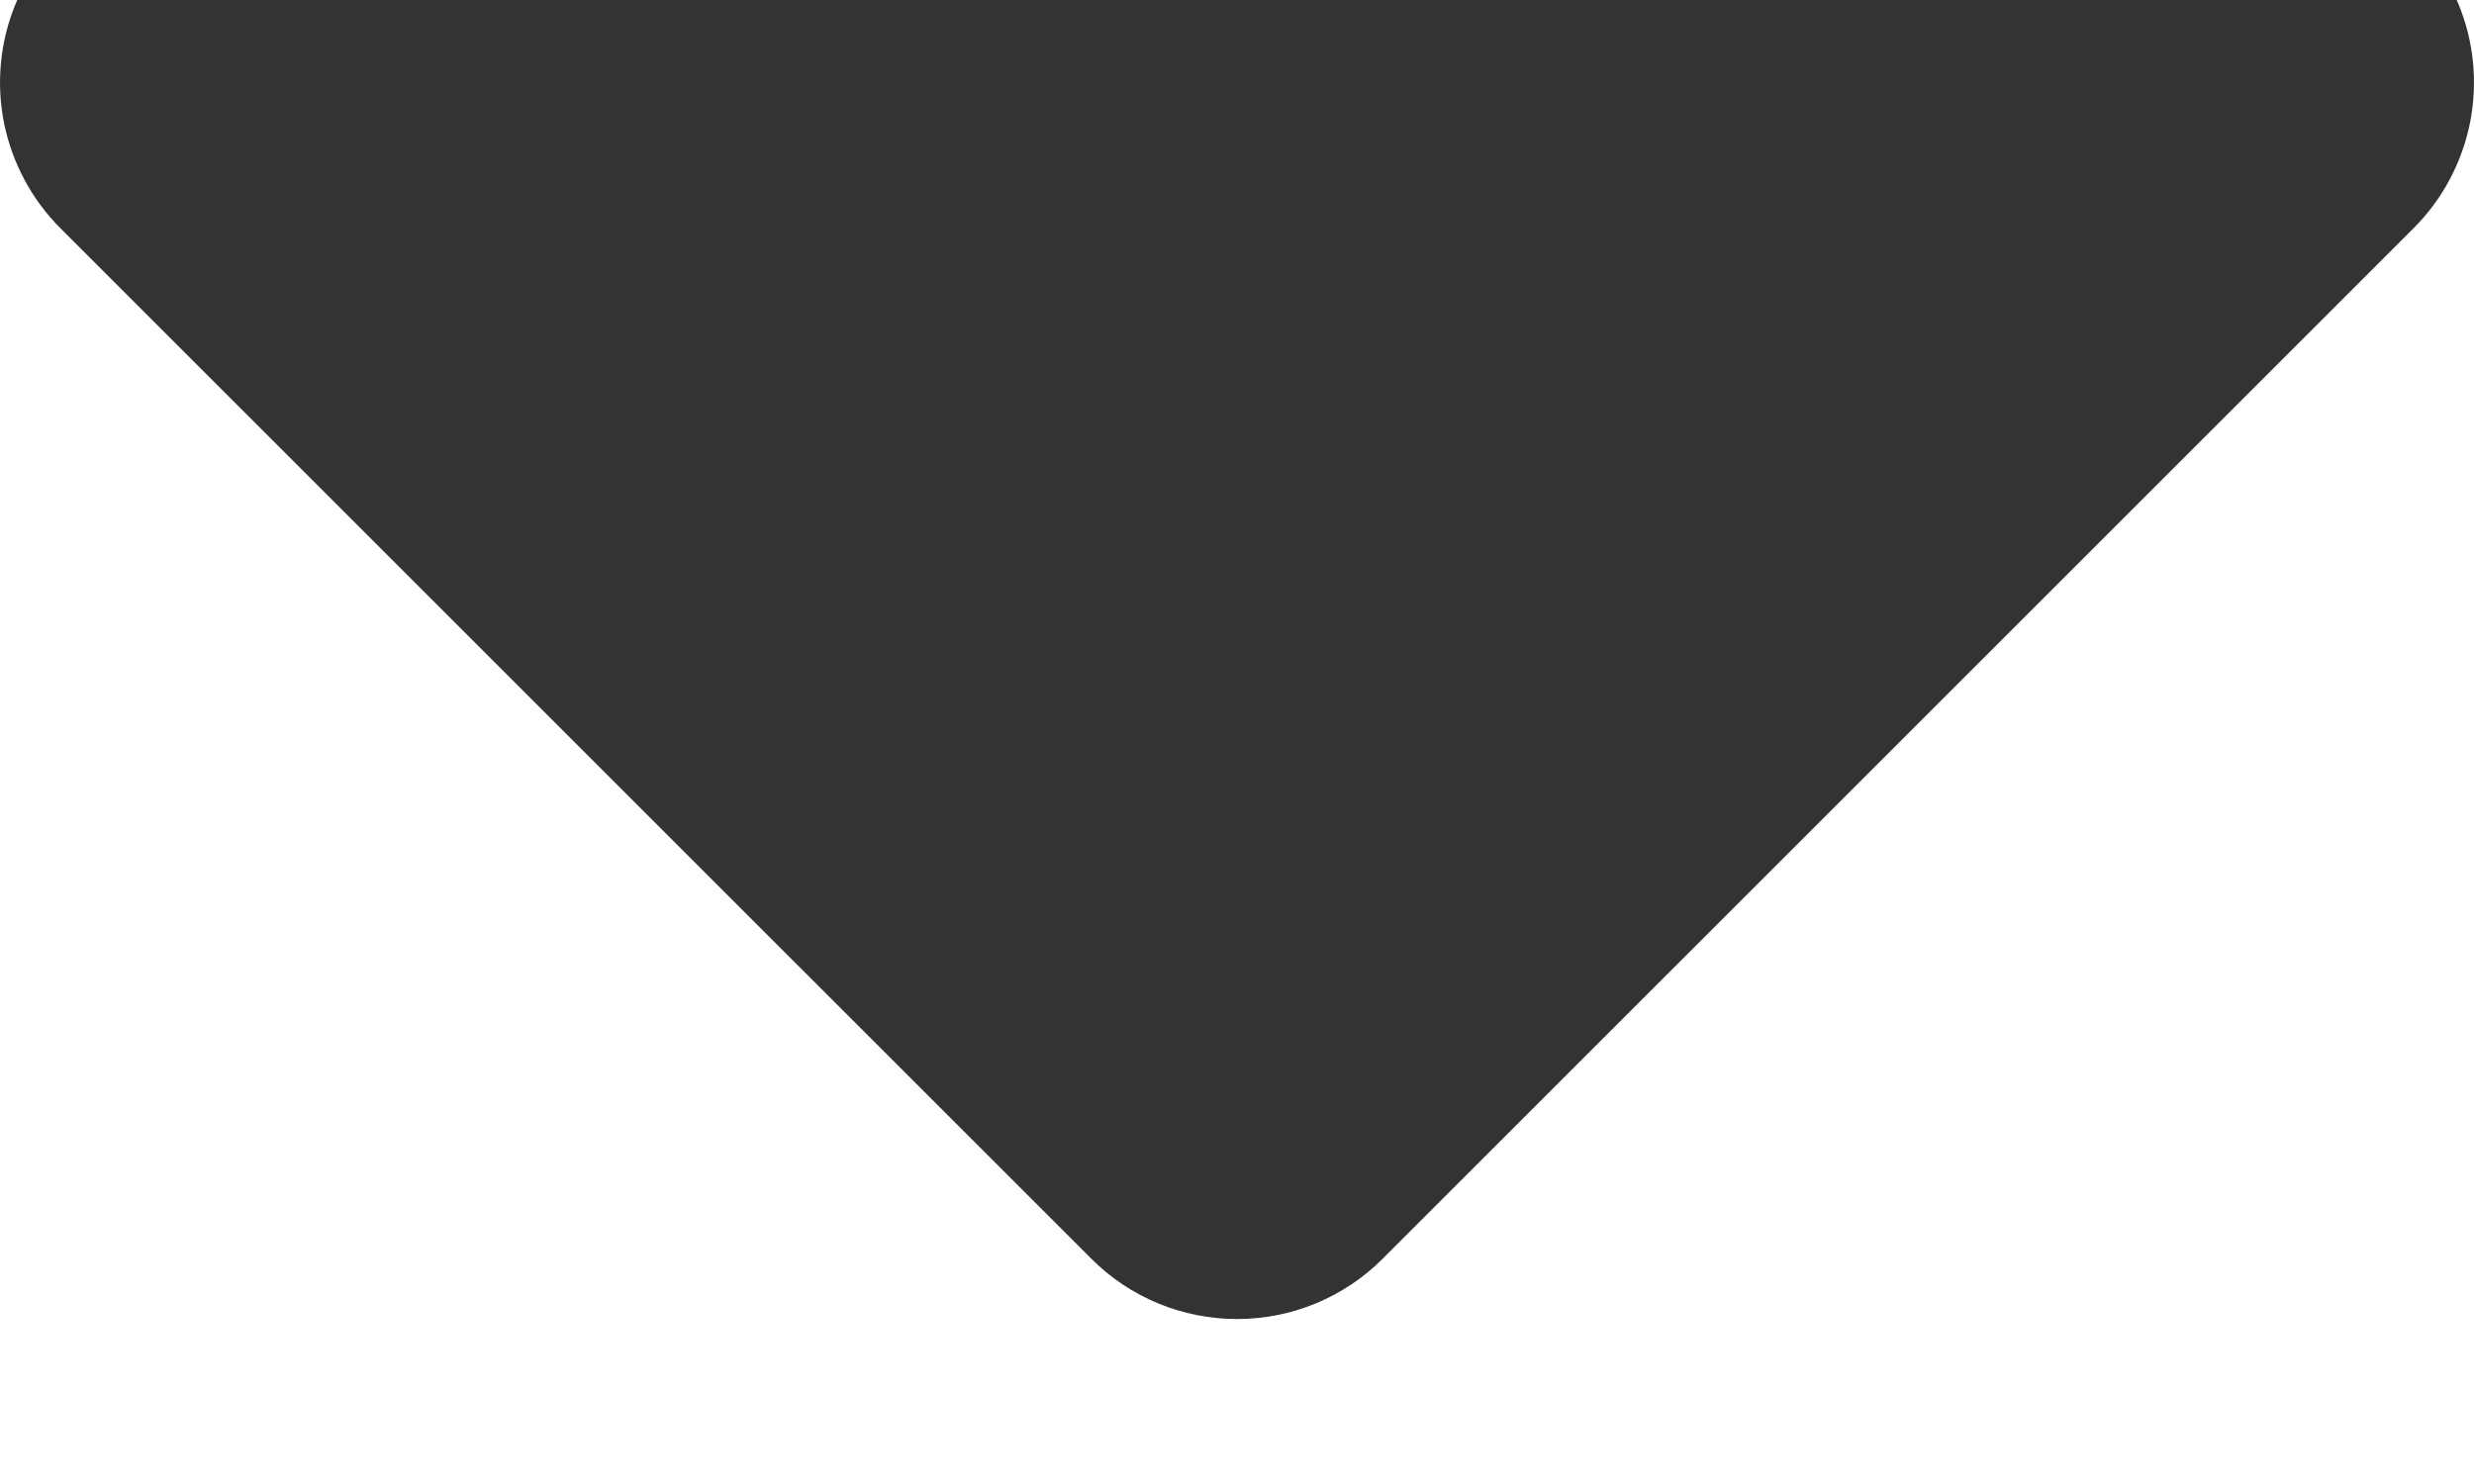 <svg width="20" height="12" viewBox="0 0 20 12" fill="none" xmlns="http://www.w3.org/2000/svg" xmlns:xlink="http://www.w3.org/1999/xlink">
<path d="M1.667,-1C1.337,-1 1.015,-0.902 0.741,-0.719C0.467,-0.536 0.253,-0.276 0.127,0.029C0.001,0.333 -0.032,0.668 0.032,0.992C0.097,1.315 0.255,1.612 0.488,1.845L8.822,10.178C9.134,10.491 9.558,10.666 10,10.666C10.442,10.666 10.866,10.491 11.178,10.178L19.512,1.845C19.745,1.612 19.903,1.315 19.968,0.992C20.032,0.668 19.999,0.333 19.873,0.029C19.747,-0.276 19.533,-0.536 19.259,-0.719C18.985,-0.902 18.663,-1 18.333,-1L1.667,-1Z" clip-rule="evenodd" fill-rule="evenodd" fill="#333333"/>
</svg>
